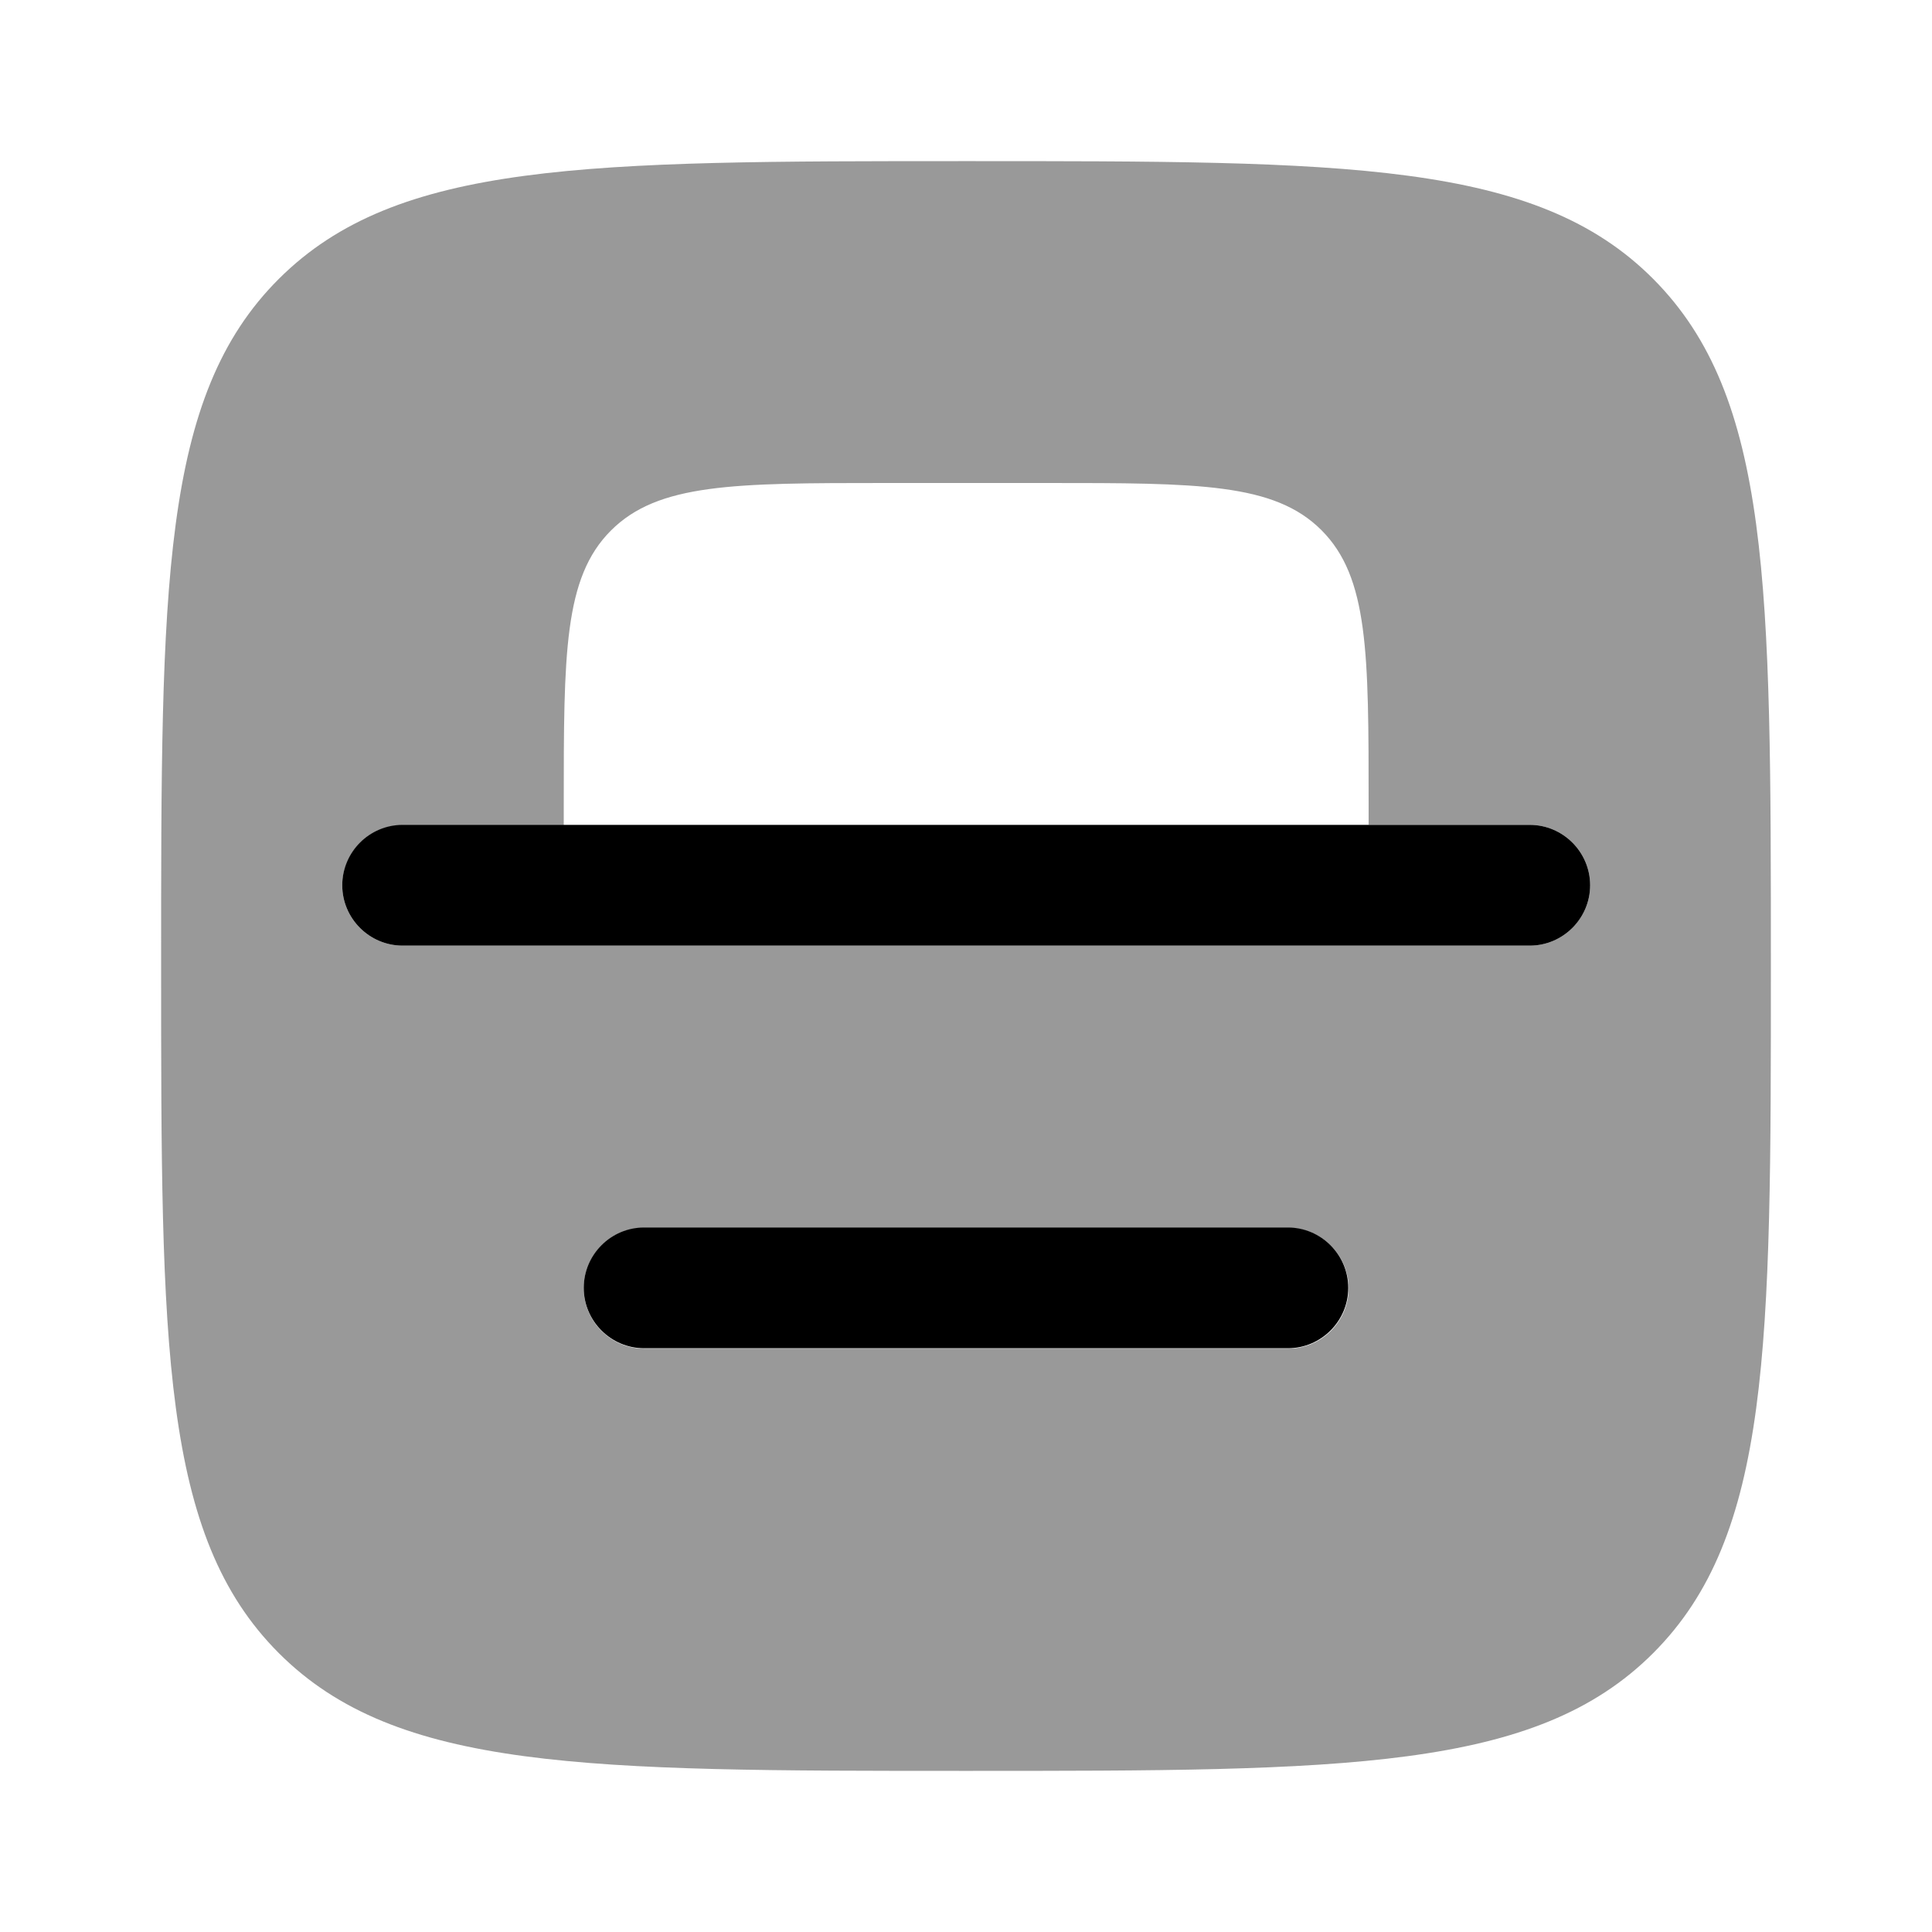 <svg xmlns="http://www.w3.org/2000/svg" viewBox="0 0 512 512"><!--!Font Awesome Pro 6.6.0 by @fontawesome - https://fontawesome.com License - https://fontawesome.com/license (Commercial License) Copyright 2024 Fonticons, Inc.--><path class="fa-secondary" opacity=".4" d="M42.7 256c0 100.6 0 150.9 31.2 182.1s81.5 31.2 182.1 31.2s150.9 0 182.1-31.2c31.2-31.2 31.2-81.3 31.2-181.3l0-.8c0-100.6 0-150.8-31.2-182.1S356.6 42.7 256 42.7s-150.8 0-182.1 31.2S42.7 155.4 42.7 256zm48-21.3c0-8.8 7.2-16 16-16l42.7 0 0-5.3c0-40.2 0-60.3 12.5-72.8S194.4 128 234.7 128l42.7 0c40.2 0 60.3 0 72.8 12.5s12.5 32.6 12.5 72.8l0 5.3 42.7 0c8.8 0 16 7.2 16 16s-7.2 16-16 16l-298.7 0c-8.8 0-16-7.2-16-16zm64 106.7c0-8.8 7.2-16 16-16l170.7 0c8.8 0 16 7.2 16 16s-7.2 16-16 16l-170.7 0c-8.8 0-16-7.2-16-16z"/><path class="fa-primary" d="M170.7 325.3c-8.8 0-16 7.2-16 16s7.2 16 16 16H341.3c8.8 0 16-7.2 16-16s-7.2-16-16-16H170.7zm192-106.7l-213.3 0-42.7 0c-8.8 0-16 7.2-16 16s7.2 16 16 16l298.7 0c8.8 0 16-7.2 16-16s-7.2-16-16-16l-42.7 0z"/></svg>